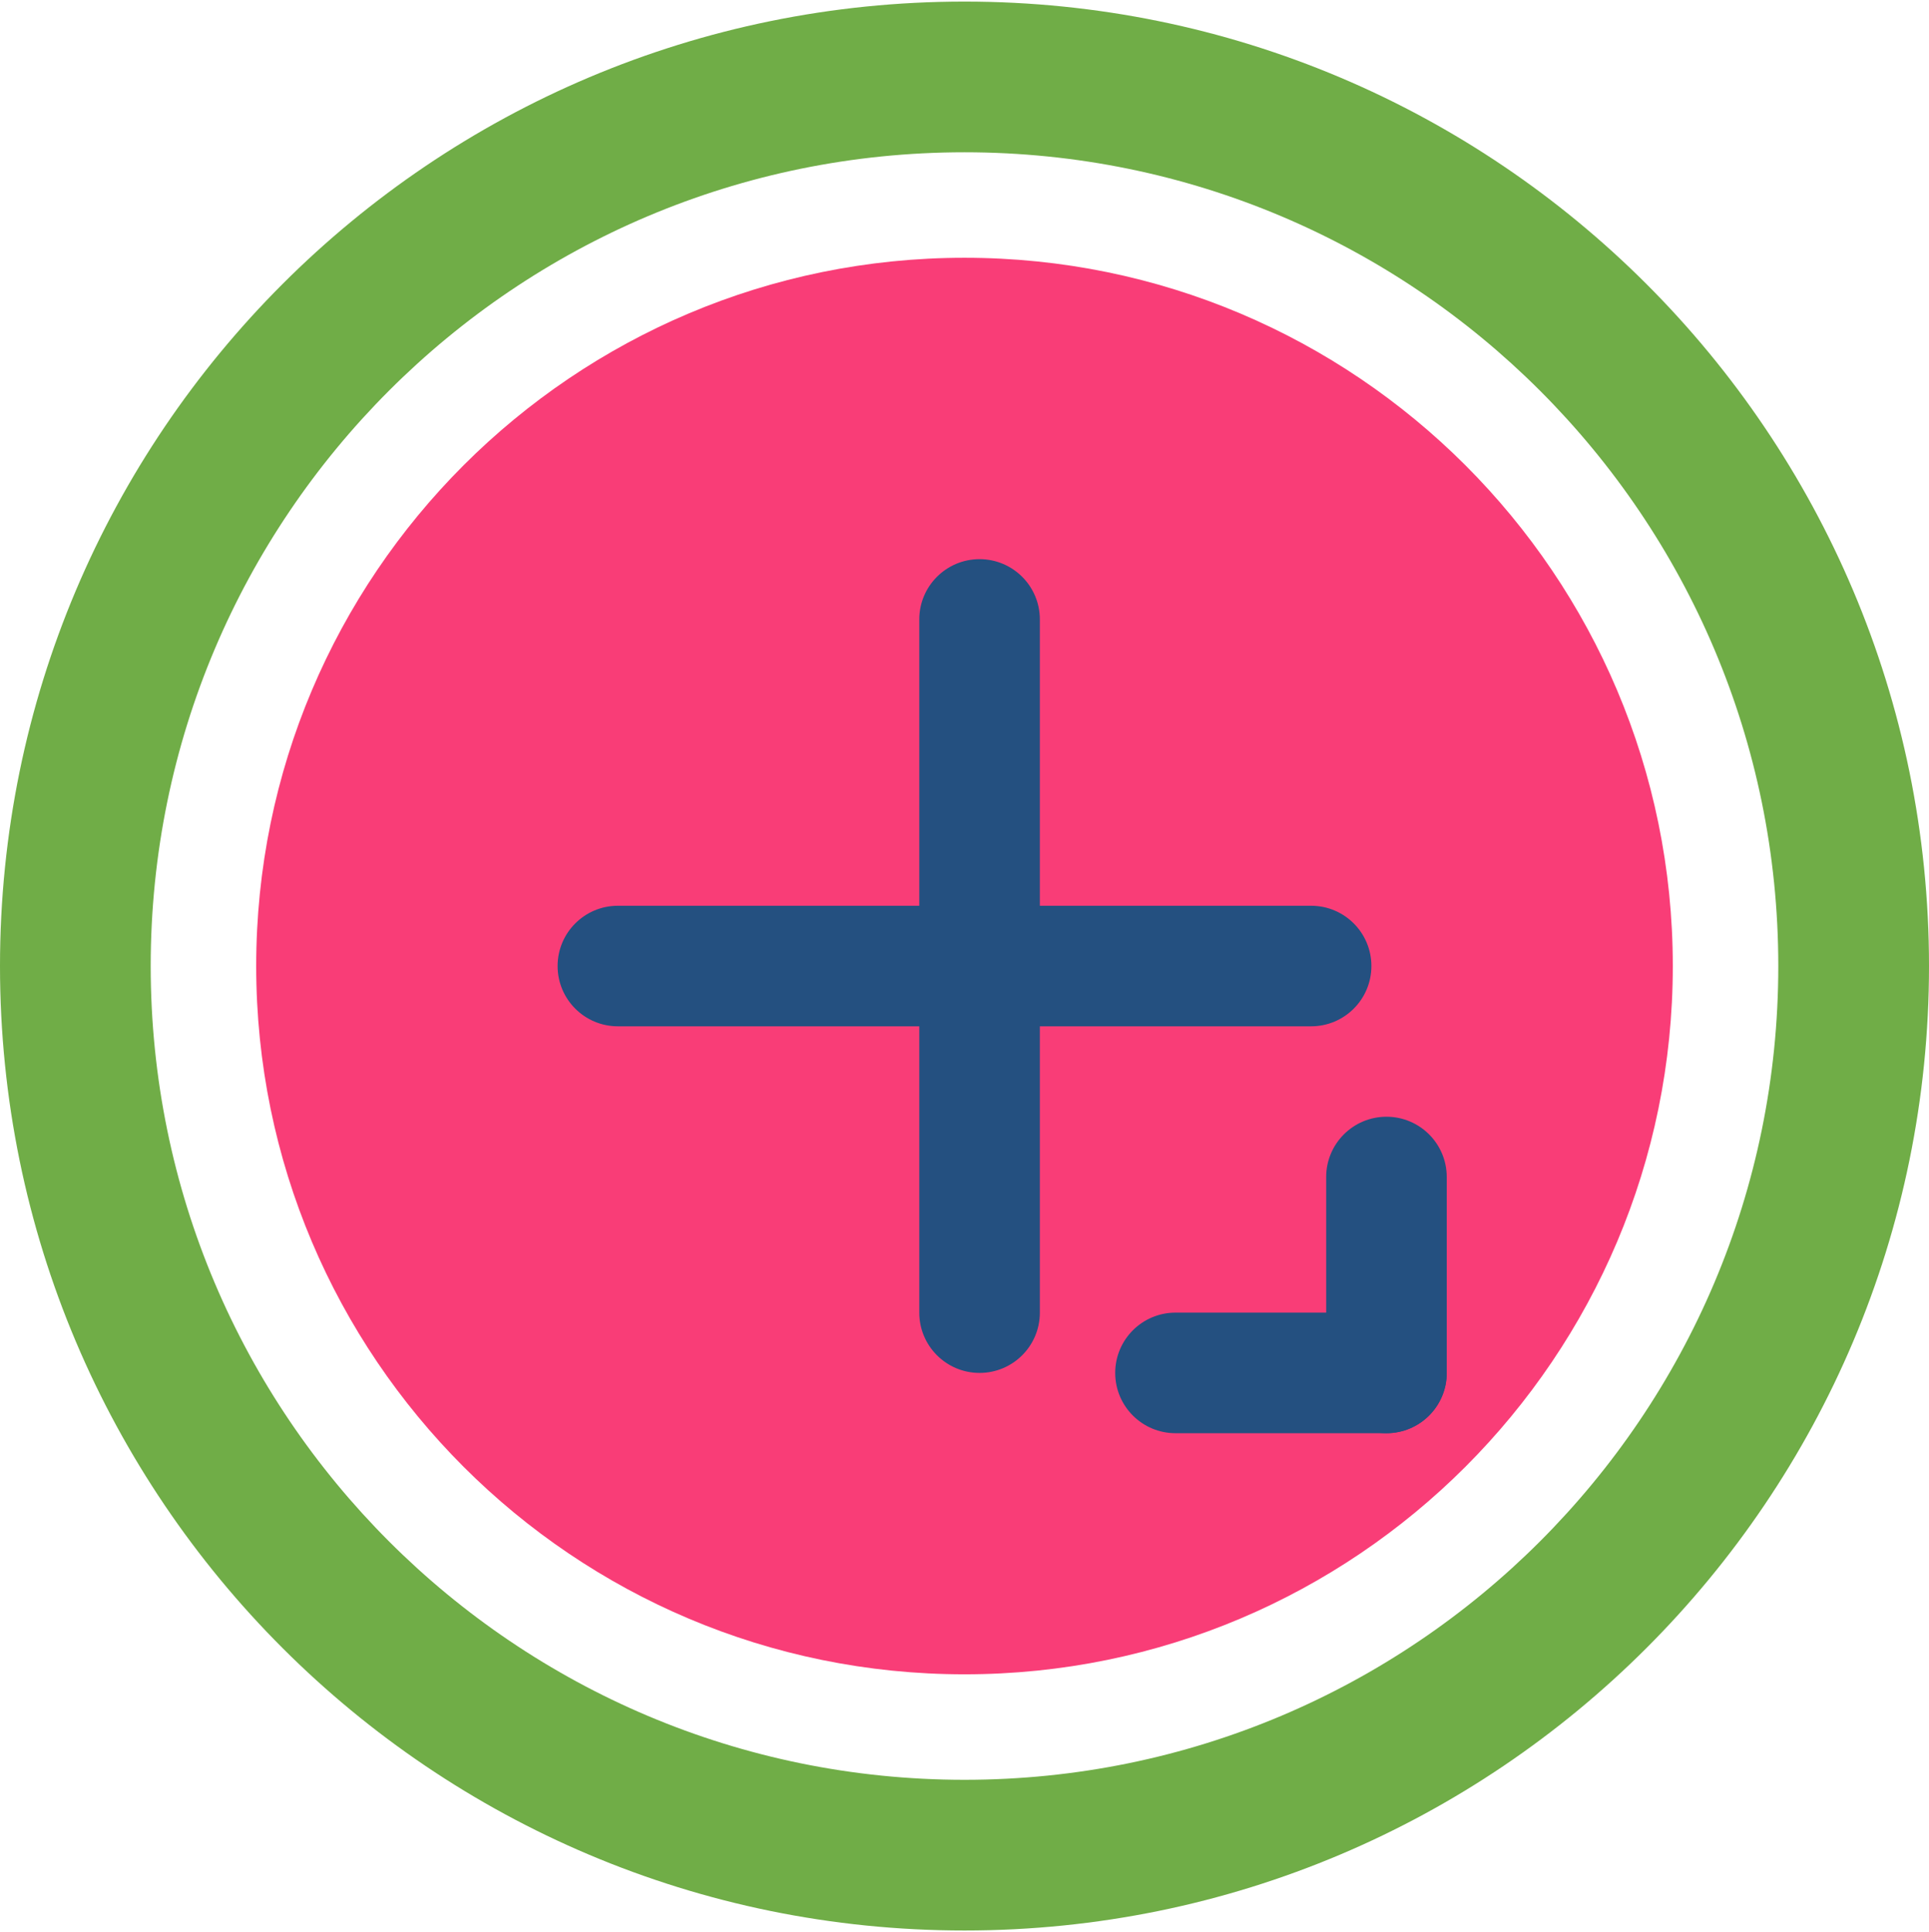 <?xml version="1.0" encoding="UTF-8" standalone="no"?>
<!DOCTYPE svg PUBLIC "-//W3C//DTD SVG 1.1//EN" "http://www.w3.org/Graphics/SVG/1.1/DTD/svg11.dtd">
<svg xmlns="http://www.w3.org/2000/svg" xmlns:xlink="http://www.w3.org/1999/xlink" version="1.1" width="128pt" height="128.21pt" viewBox="0 0 128 128.21">
<g enable-background="new">
<g>
<g id="Layer-1" data-name="Layer 1">
<clipPath id="cp0">
<path transform="matrix(1,0,0,-1,0,128.21)" d="M 0 128.21 L 128 128.21 L 128 0 L 0 0 Z "/>
</clipPath>
<g clip-path="url(#cp0)">
<path transform="matrix(1,0,0,-1,111,64.105)" d="M 0 0 C 0 -25.957 -21.043 -47 -47 -47 C -72.957 -47 -94 -25.957 -94 0 C -94 25.957 -72.957 47 -47 47 C -21.043 47 0 25.957 0 0 " fill="#f93d77"/>
<path transform="matrix(1,0,0,-1,96,78.105)" d="M 0 0 C 0 2.209 -1.791 4 -4 4 C -6.209 4 -8 2.209 -8 0 Z M -8 -13 C -8 -15.209 -6.209 -17 -4 -17 C -1.791 -17 0 -15.209 0 -13 Z M -8 -13 L 0 -13 L 0 0 L -8 0 Z " fill="#245080"/>
<path transform="matrix(1,0,0,-1,92,95.105)" d="M 0 0 C 2.209 0 4 1.791 4 4 C 4 6.209 2.209 8 0 8 Z M -14 8 C -16.209 8 -18 6.209 -18 4 C -18 1.791 -16.209 0 -14 0 Z M 0 8 L -14 8 L -14 0 L 0 0 Z " fill="#245080"/>
<path transform="matrix(1,0,0,-1,41,60.105)" d="M 0 0 C -2.209 0 -4 -1.791 -4 -4 C -4 -6.209 -2.209 -8 0 -8 Z M 46 -8 C 48.209 -8 50 -6.209 50 -4 C 50 -1.791 48.209 0 46 0 Z M 0 -8 L 46 -8 L 46 0 L 0 0 Z " fill="#245080"/>
<path transform="matrix(1,0,0,-1,69,41.105)" d="M 0 0 C 0 2.209 -1.791 4 -4 4 C -6.209 4 -8 2.209 -8 0 Z M -8 -46 C -8 -48.209 -6.209 -50 -4 -50 C -1.791 -50 0 -48.209 0 -46 Z M -8 -46 L 0 -46 L 0 0 L -8 0 Z " fill="#245080"/>
</g>
<clipPath id="cp1">
<path transform="matrix(1,0,0,-1,0,128.21)" d="M 0 64.105 C 0 28.759 28.654 .105 64 .105 C 99.346 .105 128 28.759 128 64.105 C 128 99.451 99.346 128.105 64 128.105 C 28.654 128.105 0 99.451 0 64.105 "/>
</clipPath>
<g clip-path="url(#cp1)">
<path transform="matrix(1,0,0,-1,118,64.105)" d="M 0 0 C 0 -29.823 -24.177 -54 -54 -54 L -54 -74 C -13.131 -74 20 -40.869 20 0 Z M -54 -54 C -83.823 -54 -108 -29.823 -108 0 L -128 0 C -128 -40.869 -94.869 -74 -54 -74 Z M -108 0 C -108 29.823 -83.823 54 -54 54 L -54 74 C -94.869 74 -128 40.869 -128 0 Z M -54 54 C -24.177 54 0 29.823 0 0 L 20 0 C 20 40.869 -13.131 74 -54 74 Z " fill="#70ad47"/>
</g>
</g>
</g>
</g>
</svg>
